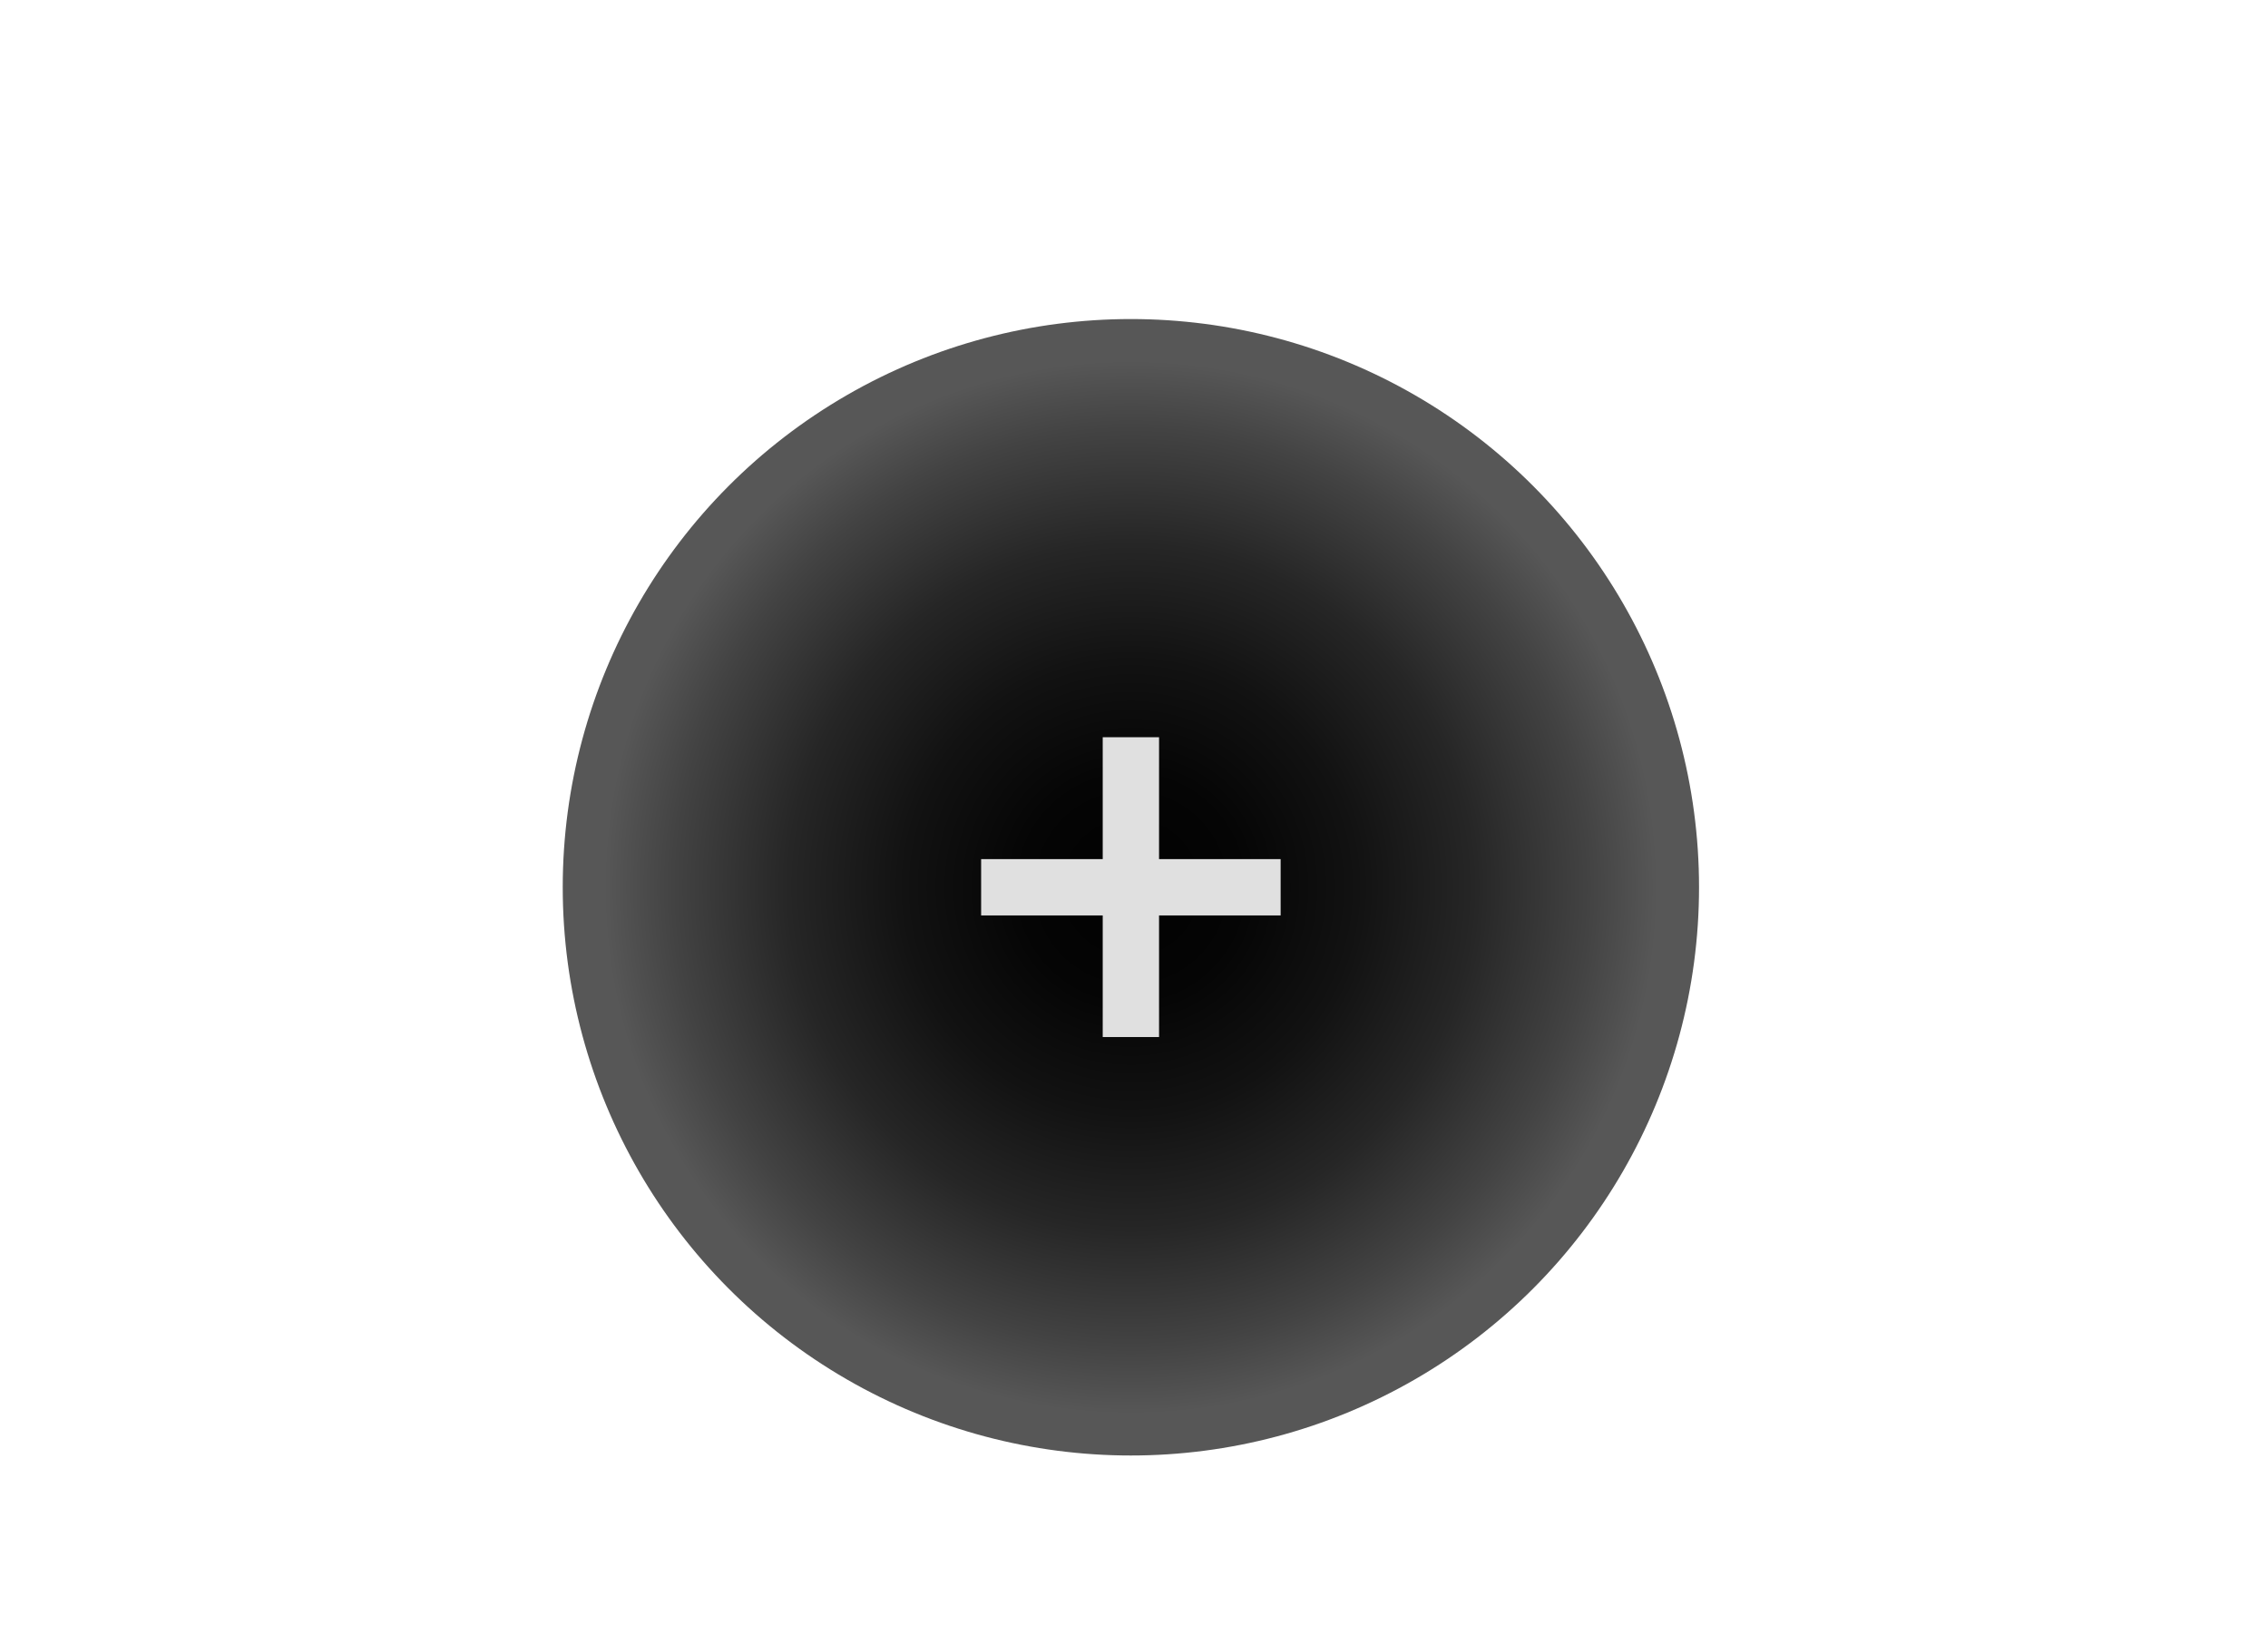 <?xml version="1.0" encoding="UTF-8"?>
<svg width="335px" height="240px" viewBox="0 0 335 240" version="1.1" xmlns="http://www.w3.org/2000/svg" xmlns:xlink="http://www.w3.org/1999/xlink">
    <!-- Generator: Sketch 52.2 (67145) - http://www.bohemiancoding.com/sketch -->
    <title>LIFX_Plus</title>
    <desc>Created with Sketch.</desc>
    <defs>
        <radialGradient cx="50%" cy="50%" fx="50%" fy="50%" r="46.073%" id="radialGradient-1">
            <stop stop-color="#010101" offset="0%"></stop>
            <stop stop-color="#050505" offset="21%"></stop>
            <stop stop-color="#121212" offset="43%"></stop>
            <stop stop-color="#262626" offset="65%"></stop>
            <stop stop-color="#434343" offset="87%"></stop>
            <stop stop-color="#575757" offset="100%"></stop>
        </radialGradient>
    </defs>
    <g id="LIFX_Plus" stroke="none" stroke-width="1" fill="none" fill-rule="evenodd">
        <g id="LIFX-Feature-Icons-Menu-NightVision-(1)" transform="translate(83, 47)">
            <circle id="Oval" fill="url(#radialGradient-1)" cx="84.04" cy="84.04" r="83.92"></circle>
            <polygon id="Path" fill="#E0E0E0" points="106.16 88.2 88.2 88.2 88.2 106.16 79.88 106.16 79.88 88.2 61.92 88.2 61.92 79.88 79.88 79.88 79.88 61.88 88.2 61.88 88.2 79.88 106.16 79.88"></polygon>
        </g>
    </g>
</svg>